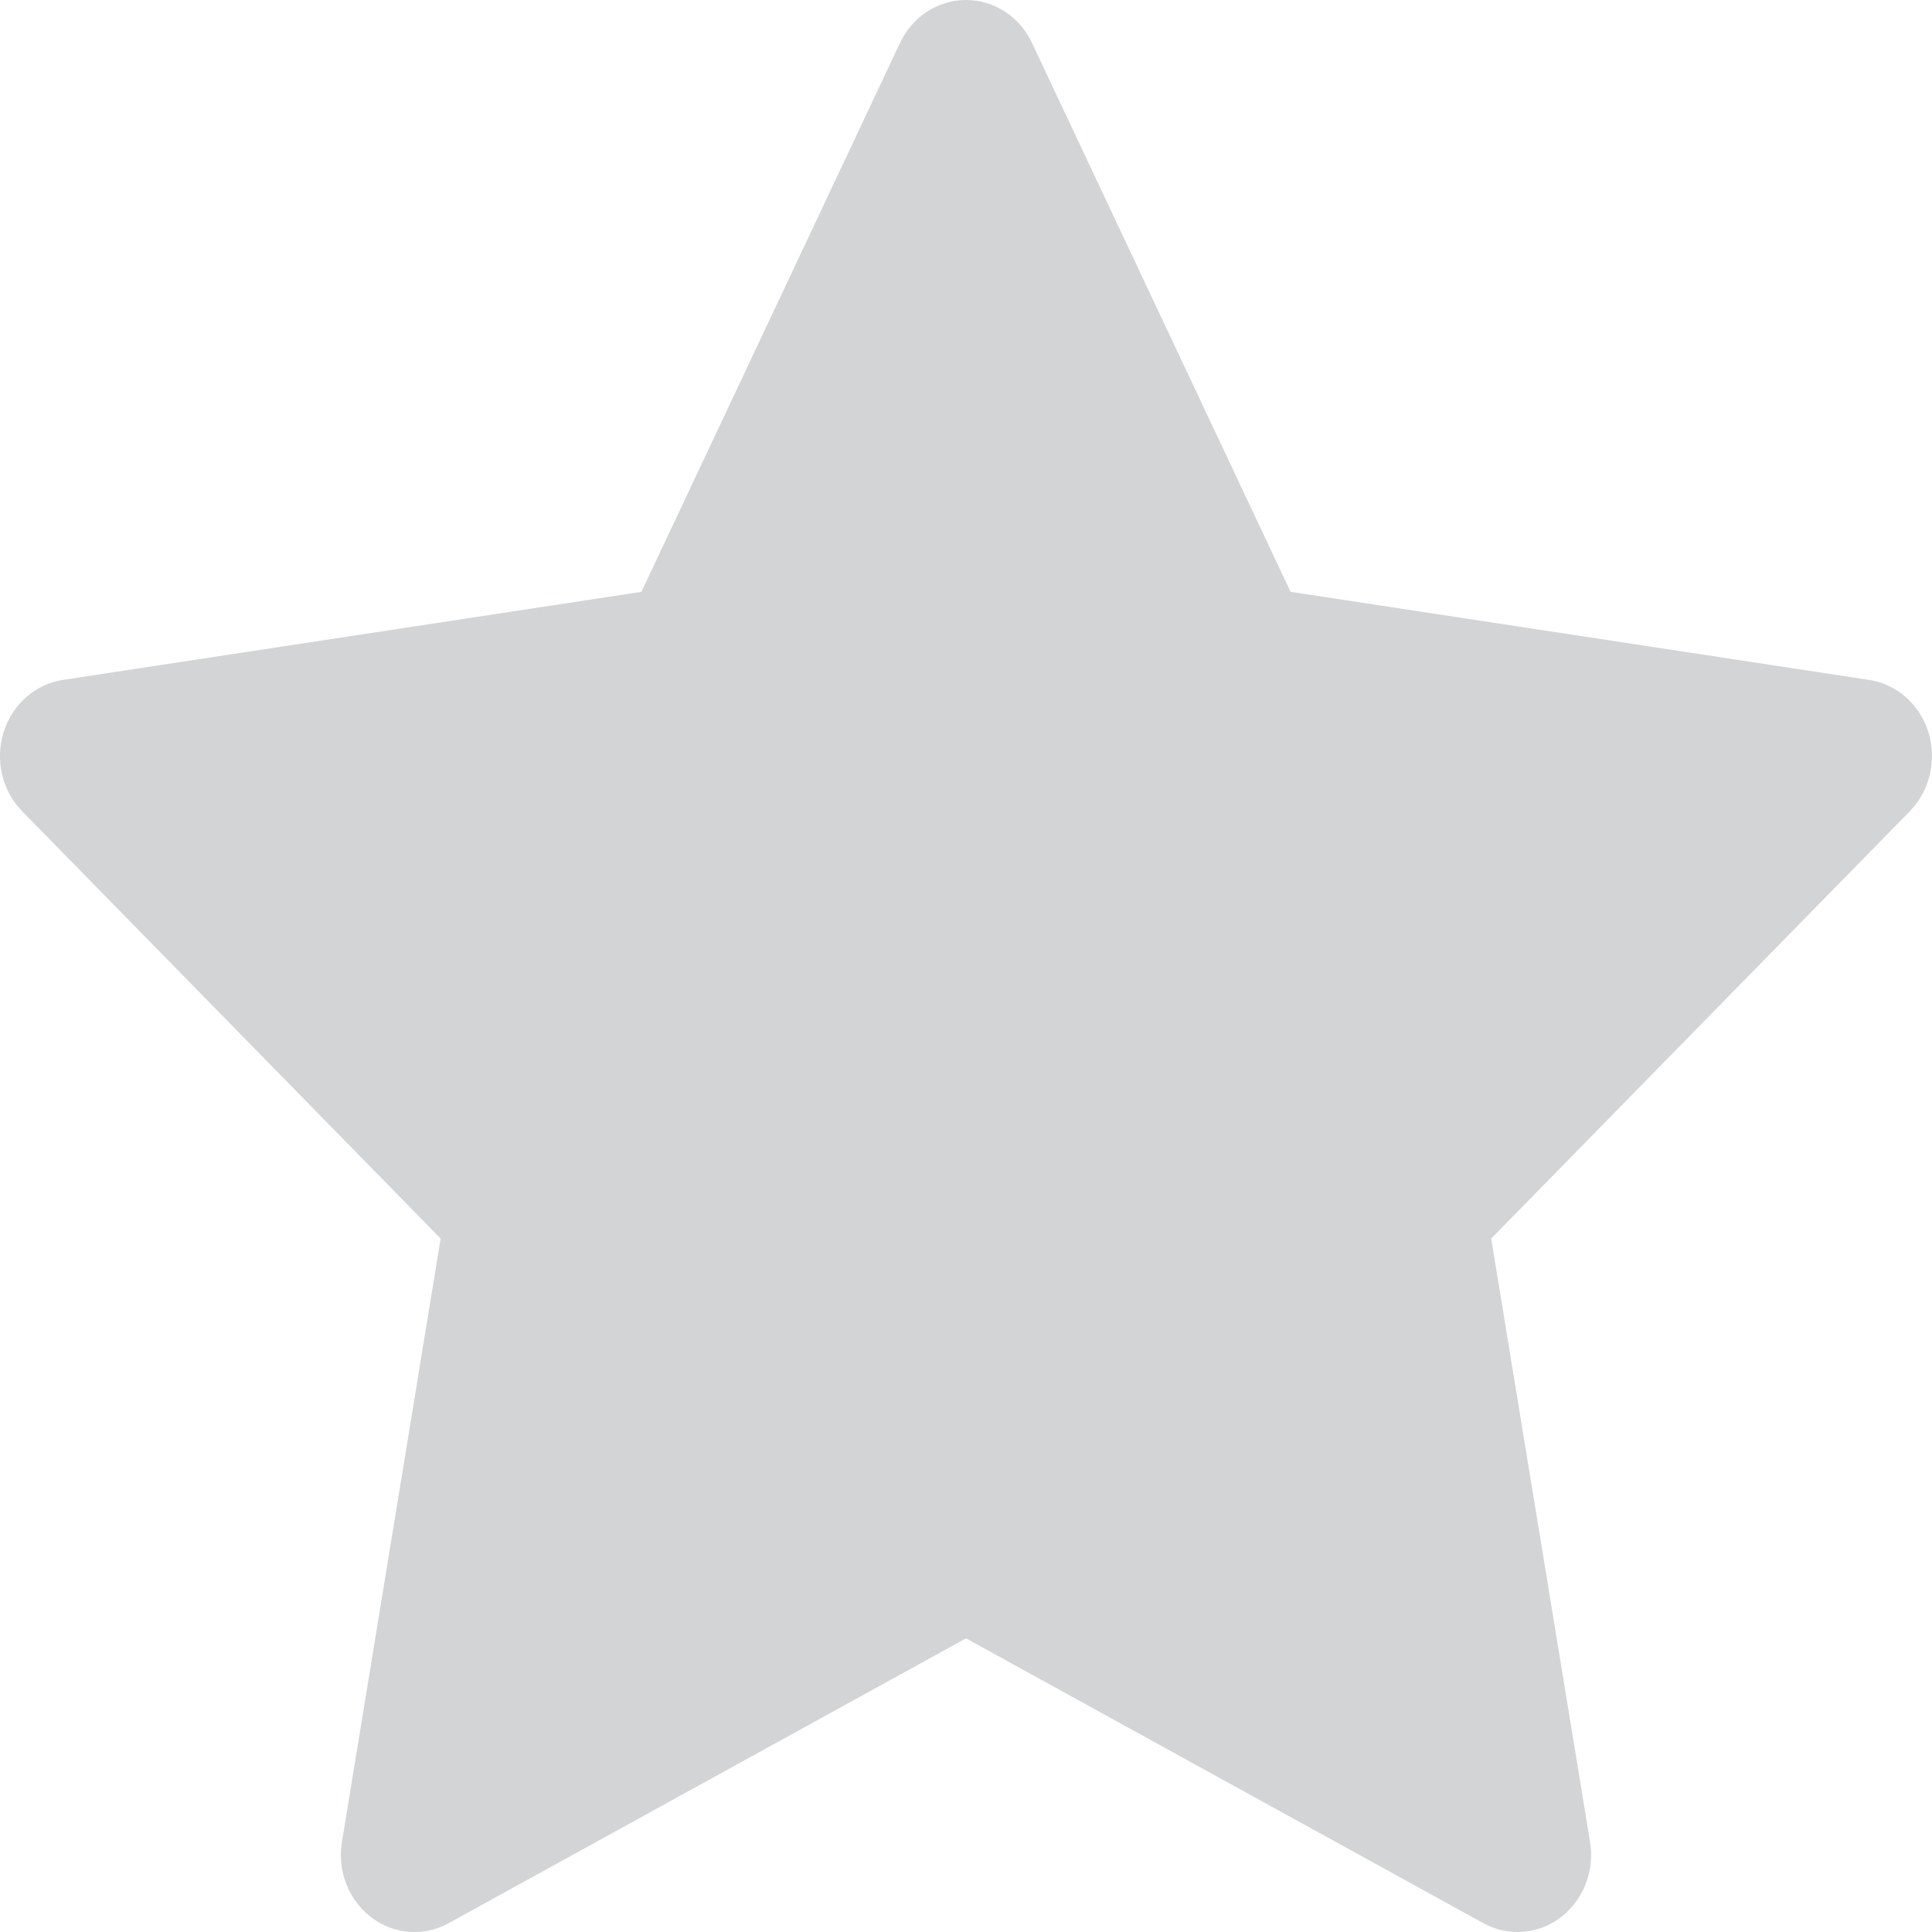 <svg width="12" height="12" viewBox="0 0 12 12" fill="none" xmlns="http://www.w3.org/2000/svg">
<g id="&#230;&#148;&#182;&#232;&#151;&#143;2" opacity="0.201">
<path id="&#232;&#183;&#175;&#229;&#190;&#132;" d="M11.978 4.549C11.924 4.375 11.781 4.249 11.609 4.223L8.016 3.676L6.41 0.267C6.333 0.103 6.174 0 6 0C5.826 0 5.667 0.103 5.59 0.267L3.984 3.676L0.391 4.223C0.219 4.249 0.076 4.375 0.022 4.549C-0.031 4.722 0.013 4.912 0.138 5.039L2.737 7.693L2.124 11.44C2.094 11.62 2.165 11.801 2.306 11.909C2.446 12.016 2.633 12.03 2.787 11.945L6 10.176L9.213 11.945C9.28 11.982 9.353 12 9.426 12C9.52 12 9.615 11.969 9.694 11.909C9.835 11.801 9.906 11.62 9.876 11.44L9.262 7.693L11.862 5.039C11.986 4.912 12.031 4.722 11.978 4.549Z" fill="#202630"/>
</g>
</svg>
